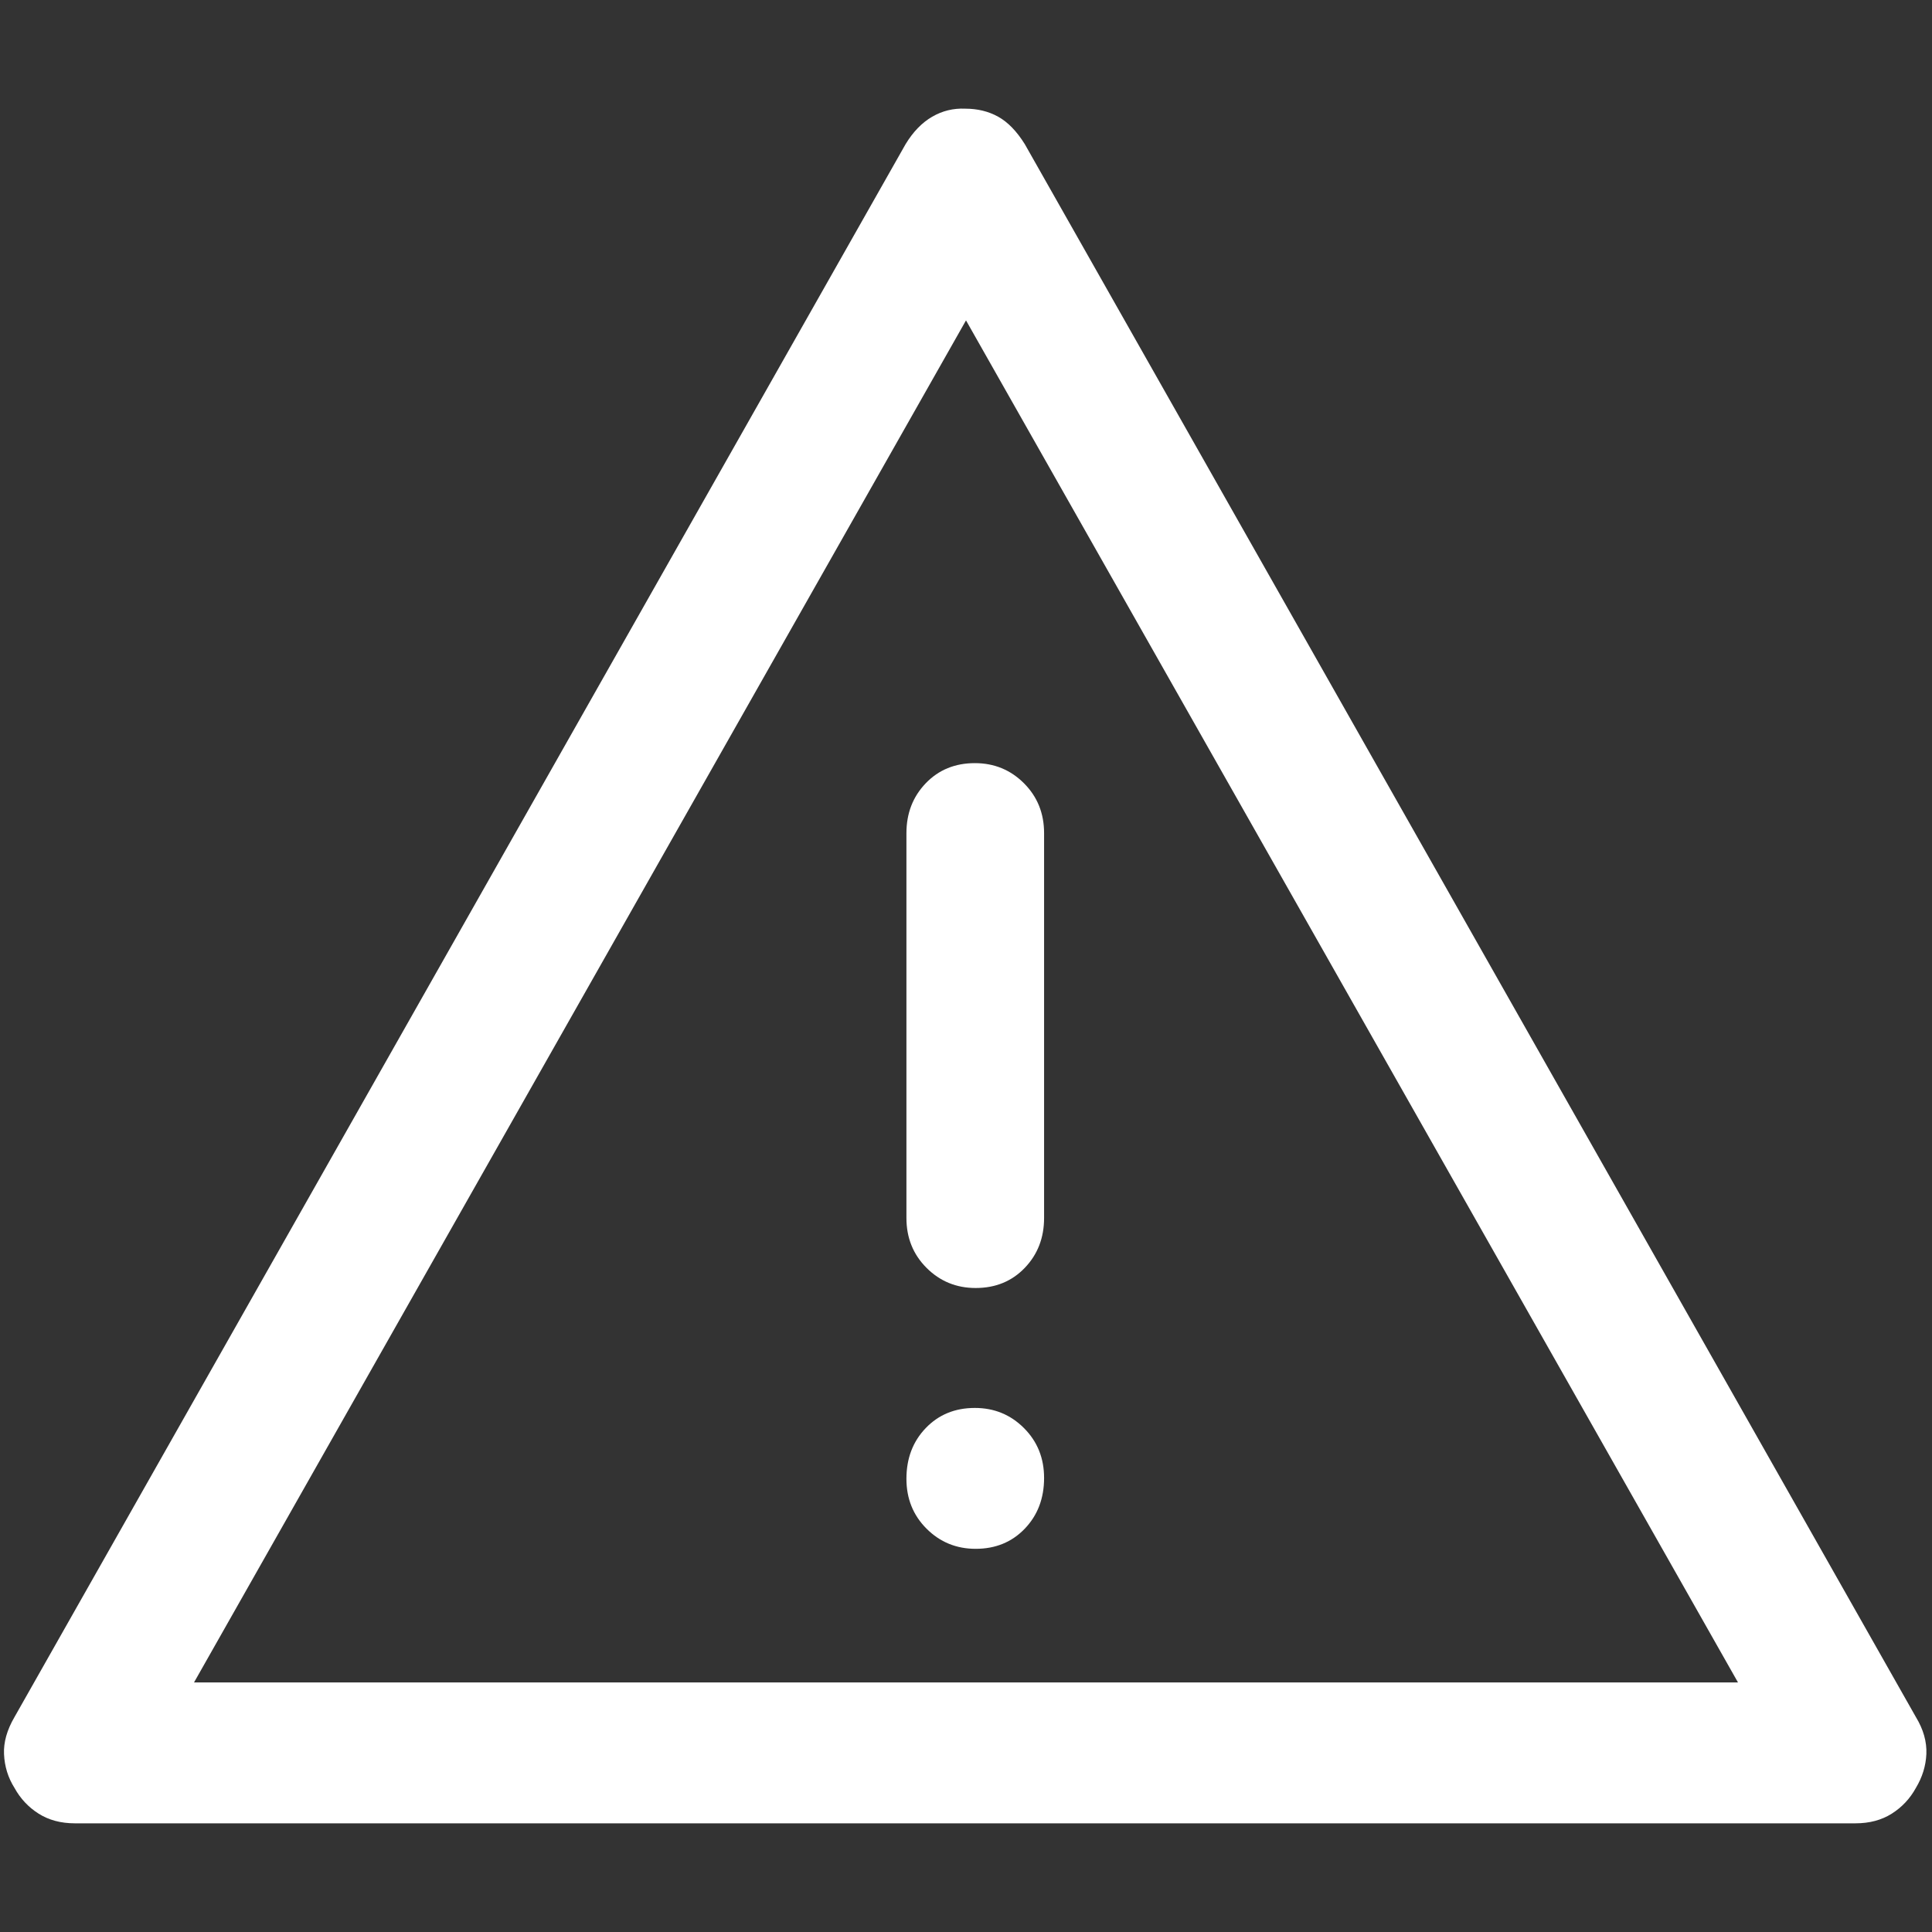 <svg width="24" height="24" xmlns="http://www.w3.org/2000/svg" xmlns:svg="http://www.w3.org/2000/svg">
 <rect width="100%" height="100%" fill="#333333" stroke="none"/>
 <g class="layer">
  <title>Layer 1</title>
  <path fill="#fff" d="m0.93,22.65q-0.26,0 -0.45,-0.12q-0.19,-0.12 -0.3,-0.32q-0.12,-0.19 -0.13,-0.42q-0.01,-0.22 0.13,-0.46l11.07,-19.54q0.14,-0.23 0.33,-0.34t0.41,-0.1q0.23,0 0.41,0.1t0.33,0.34l11.07,19.54q0.14,0.23 0.13,0.46q-0.01,0.22 -0.13,0.42q-0.11,0.2 -0.3,0.32q-0.19,0.12 -0.45,0.12l-22.15,0l0,0zm1.48,-1.75l19.18,0l-9.59,-16.92l-9.59,16.92l0,0zm9.71,-1.66q0.37,0 0.61,-0.25q0.24,-0.25 0.24,-0.63q0,-0.37 -0.25,-0.62q-0.25,-0.25 -0.61,-0.25q-0.37,0 -0.61,0.25q-0.24,0.25 -0.24,0.63q0,0.37 0.25,0.62q0.25,0.25 0.61,0.25zm0,-3.24q0.37,0 0.61,-0.25t0.24,-0.62l0,-4.78q0,-0.37 -0.25,-0.62q-0.25,-0.25 -0.61,-0.25q-0.37,0 -0.61,0.25t-0.24,0.62l0,4.78q0,0.37 0.25,0.62q0.25,0.25 0.61,0.25zm-0.12,-3.56z" id="svg_1"/>
 </g>
</svg>